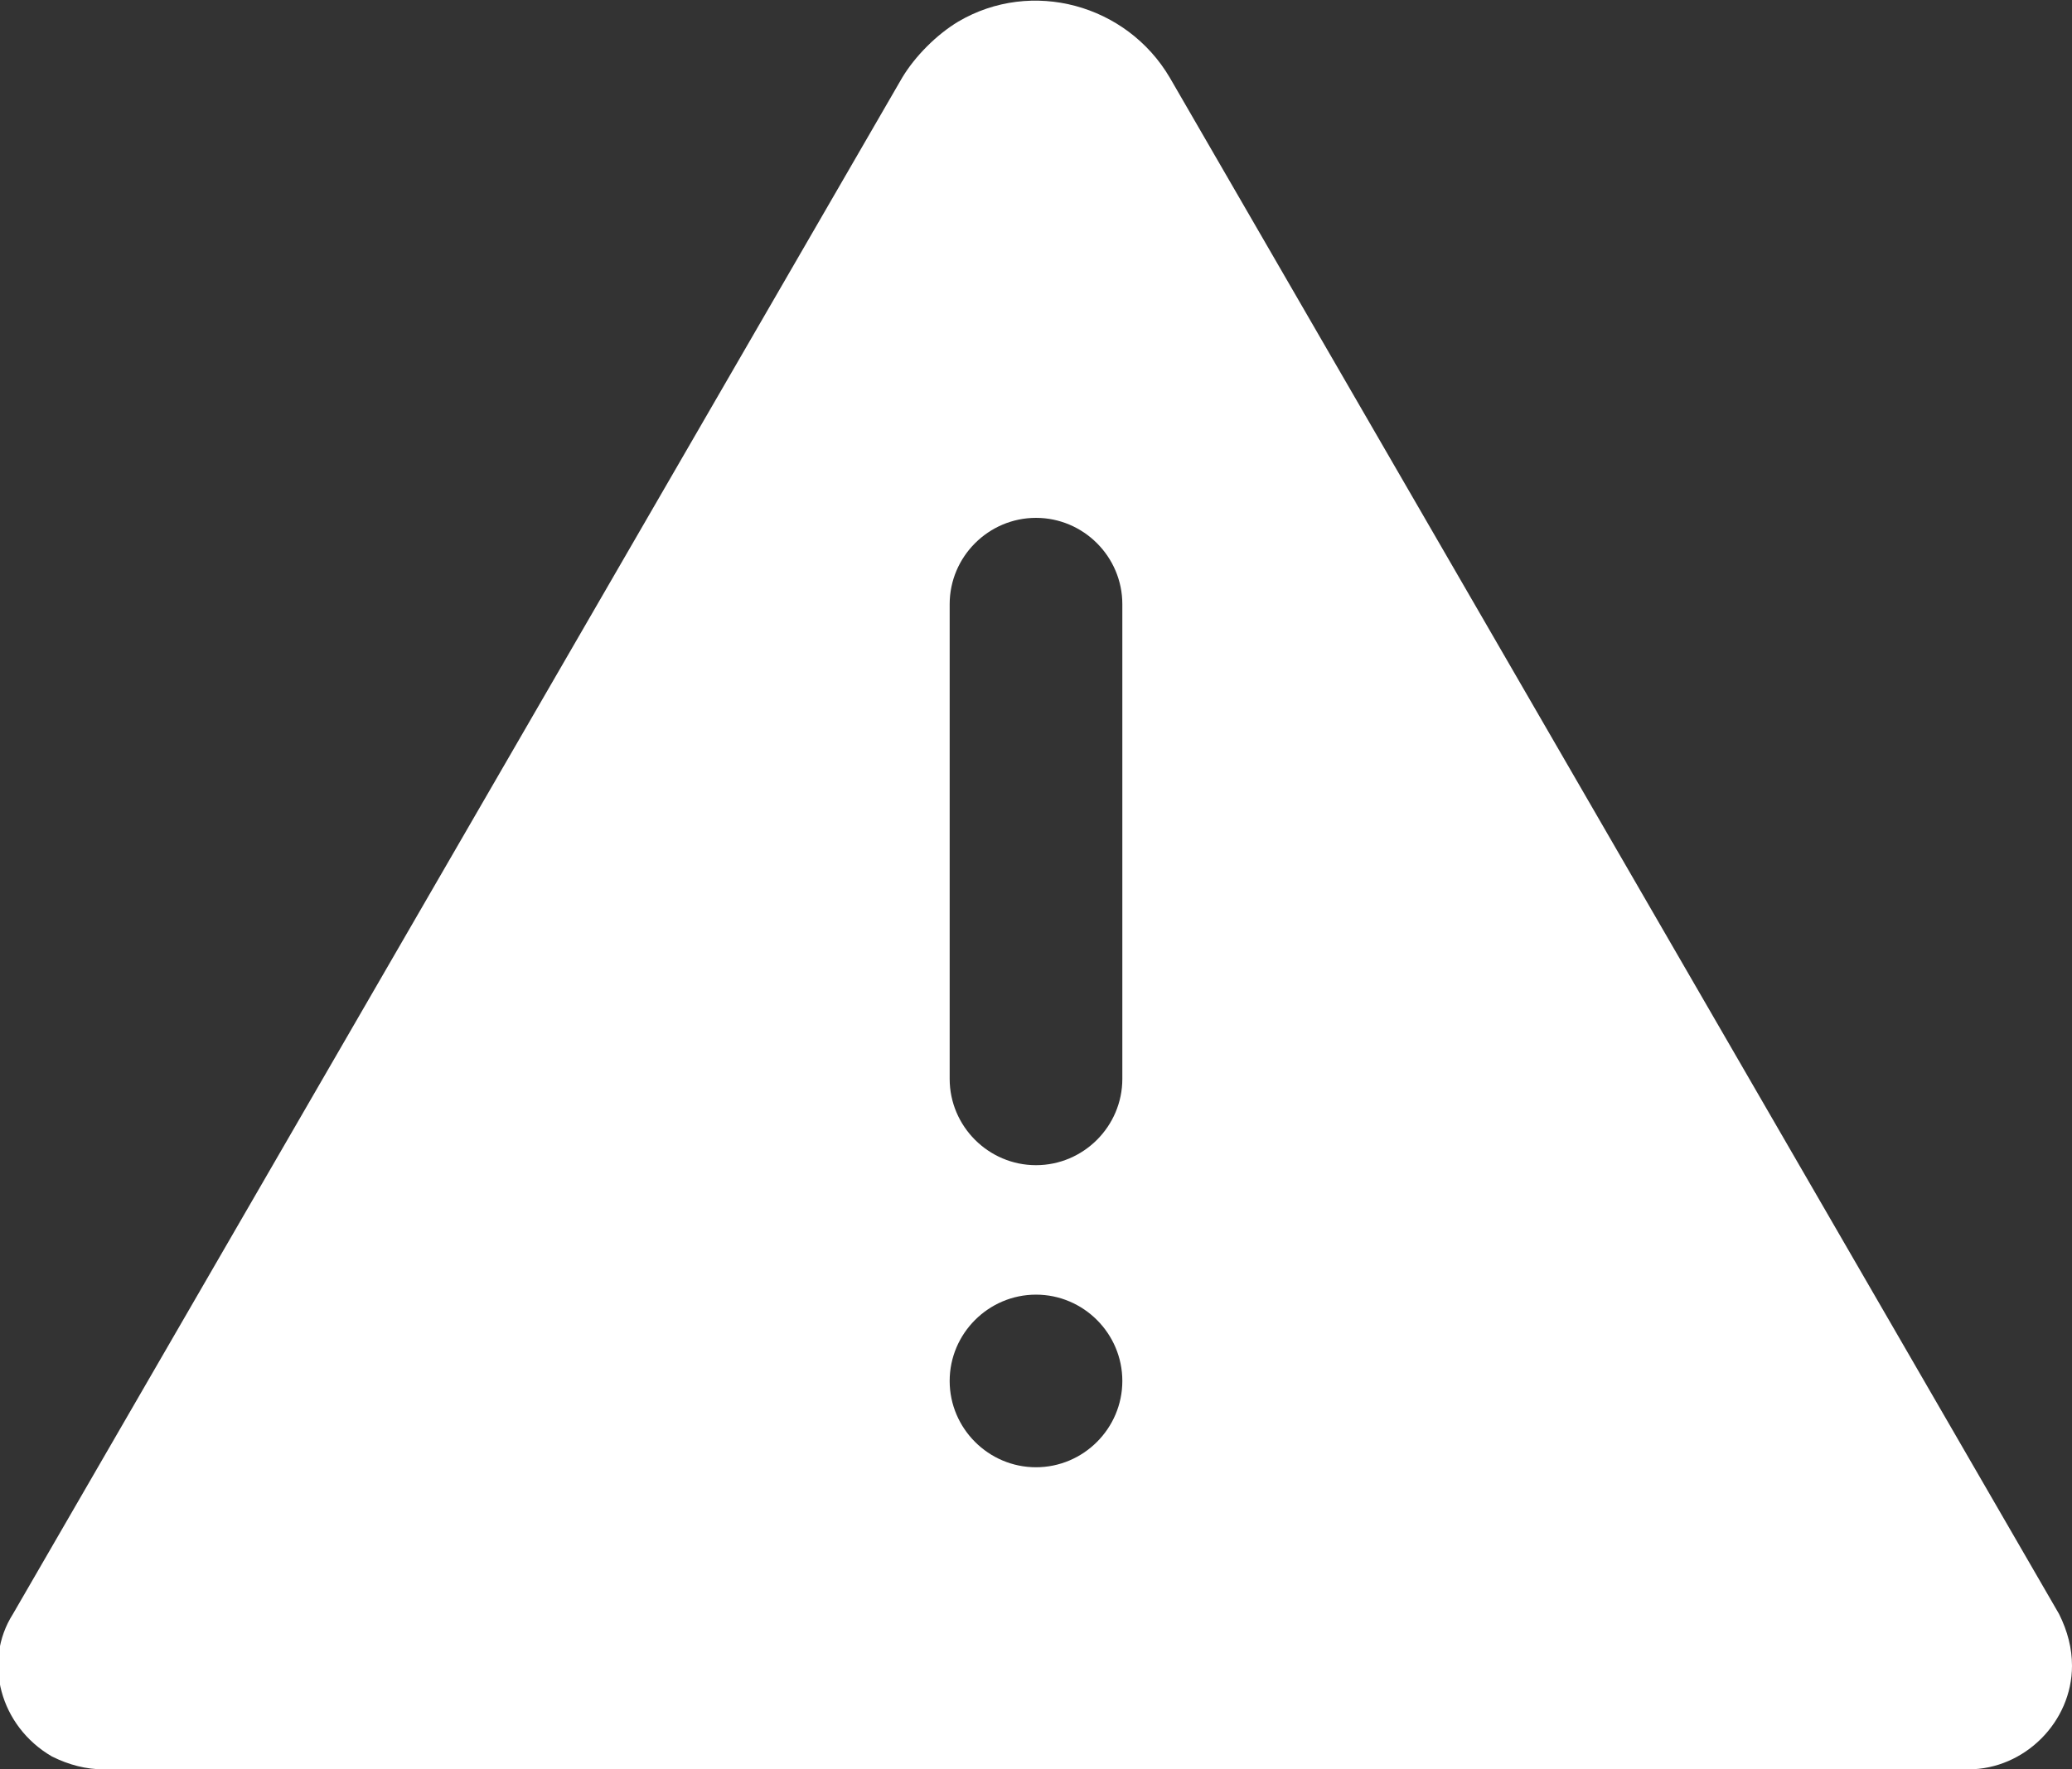<?xml version="1.0" encoding="utf-8"?>
<!-- Generator: Adobe Illustrator 25.0.0, SVG Export Plug-In . SVG Version: 6.00 Build 0)  -->
<svg version="1.1" id="Layer_1" xmlns="http://www.w3.org/2000/svg" xmlns:xlink="http://www.w3.org/1999/xlink" x="0px" y="0px"
	 viewBox="0 0 48 41" style="enable-background:new 0 0 48 41;" xml:space="preserve">
<rect x="0" y="0" width="48" height="41" fill="#333333" stroke="none"/>
<style type="text/css">
	.st0{fill:#fff;}
</style>
<g id="Layer_2_1_">
	<g id="Icons">
		<path class="st0" d="M47.7,37.4L27.1,1.8c-1-1.7-3.2-2.3-4.9-1.3c-0.5,0.3-1,0.8-1.3,1.3L0.3,37.4c-0.7,1.1-0.3,2.6,0.9,3.3
			C1.6,40.9,2,41,2.4,41h43.2c1.3,0,2.4-1.1,2.4-2.4C48,38.2,47.9,37.8,47.7,37.4z M24,34c-1.1,0-2-0.9-2-2c0-1.1,0.9-2,2-2
			s2,0.9,2,2C26,33.1,25.1,34,24,34L24,34z M26,25c0,1.1-0.9,2-2,2s-2-0.9-2-2V14c0-1.1,0.9-2,2-2s2,0.9,2,2V25z"/>
	</g>
</g>
</svg>
